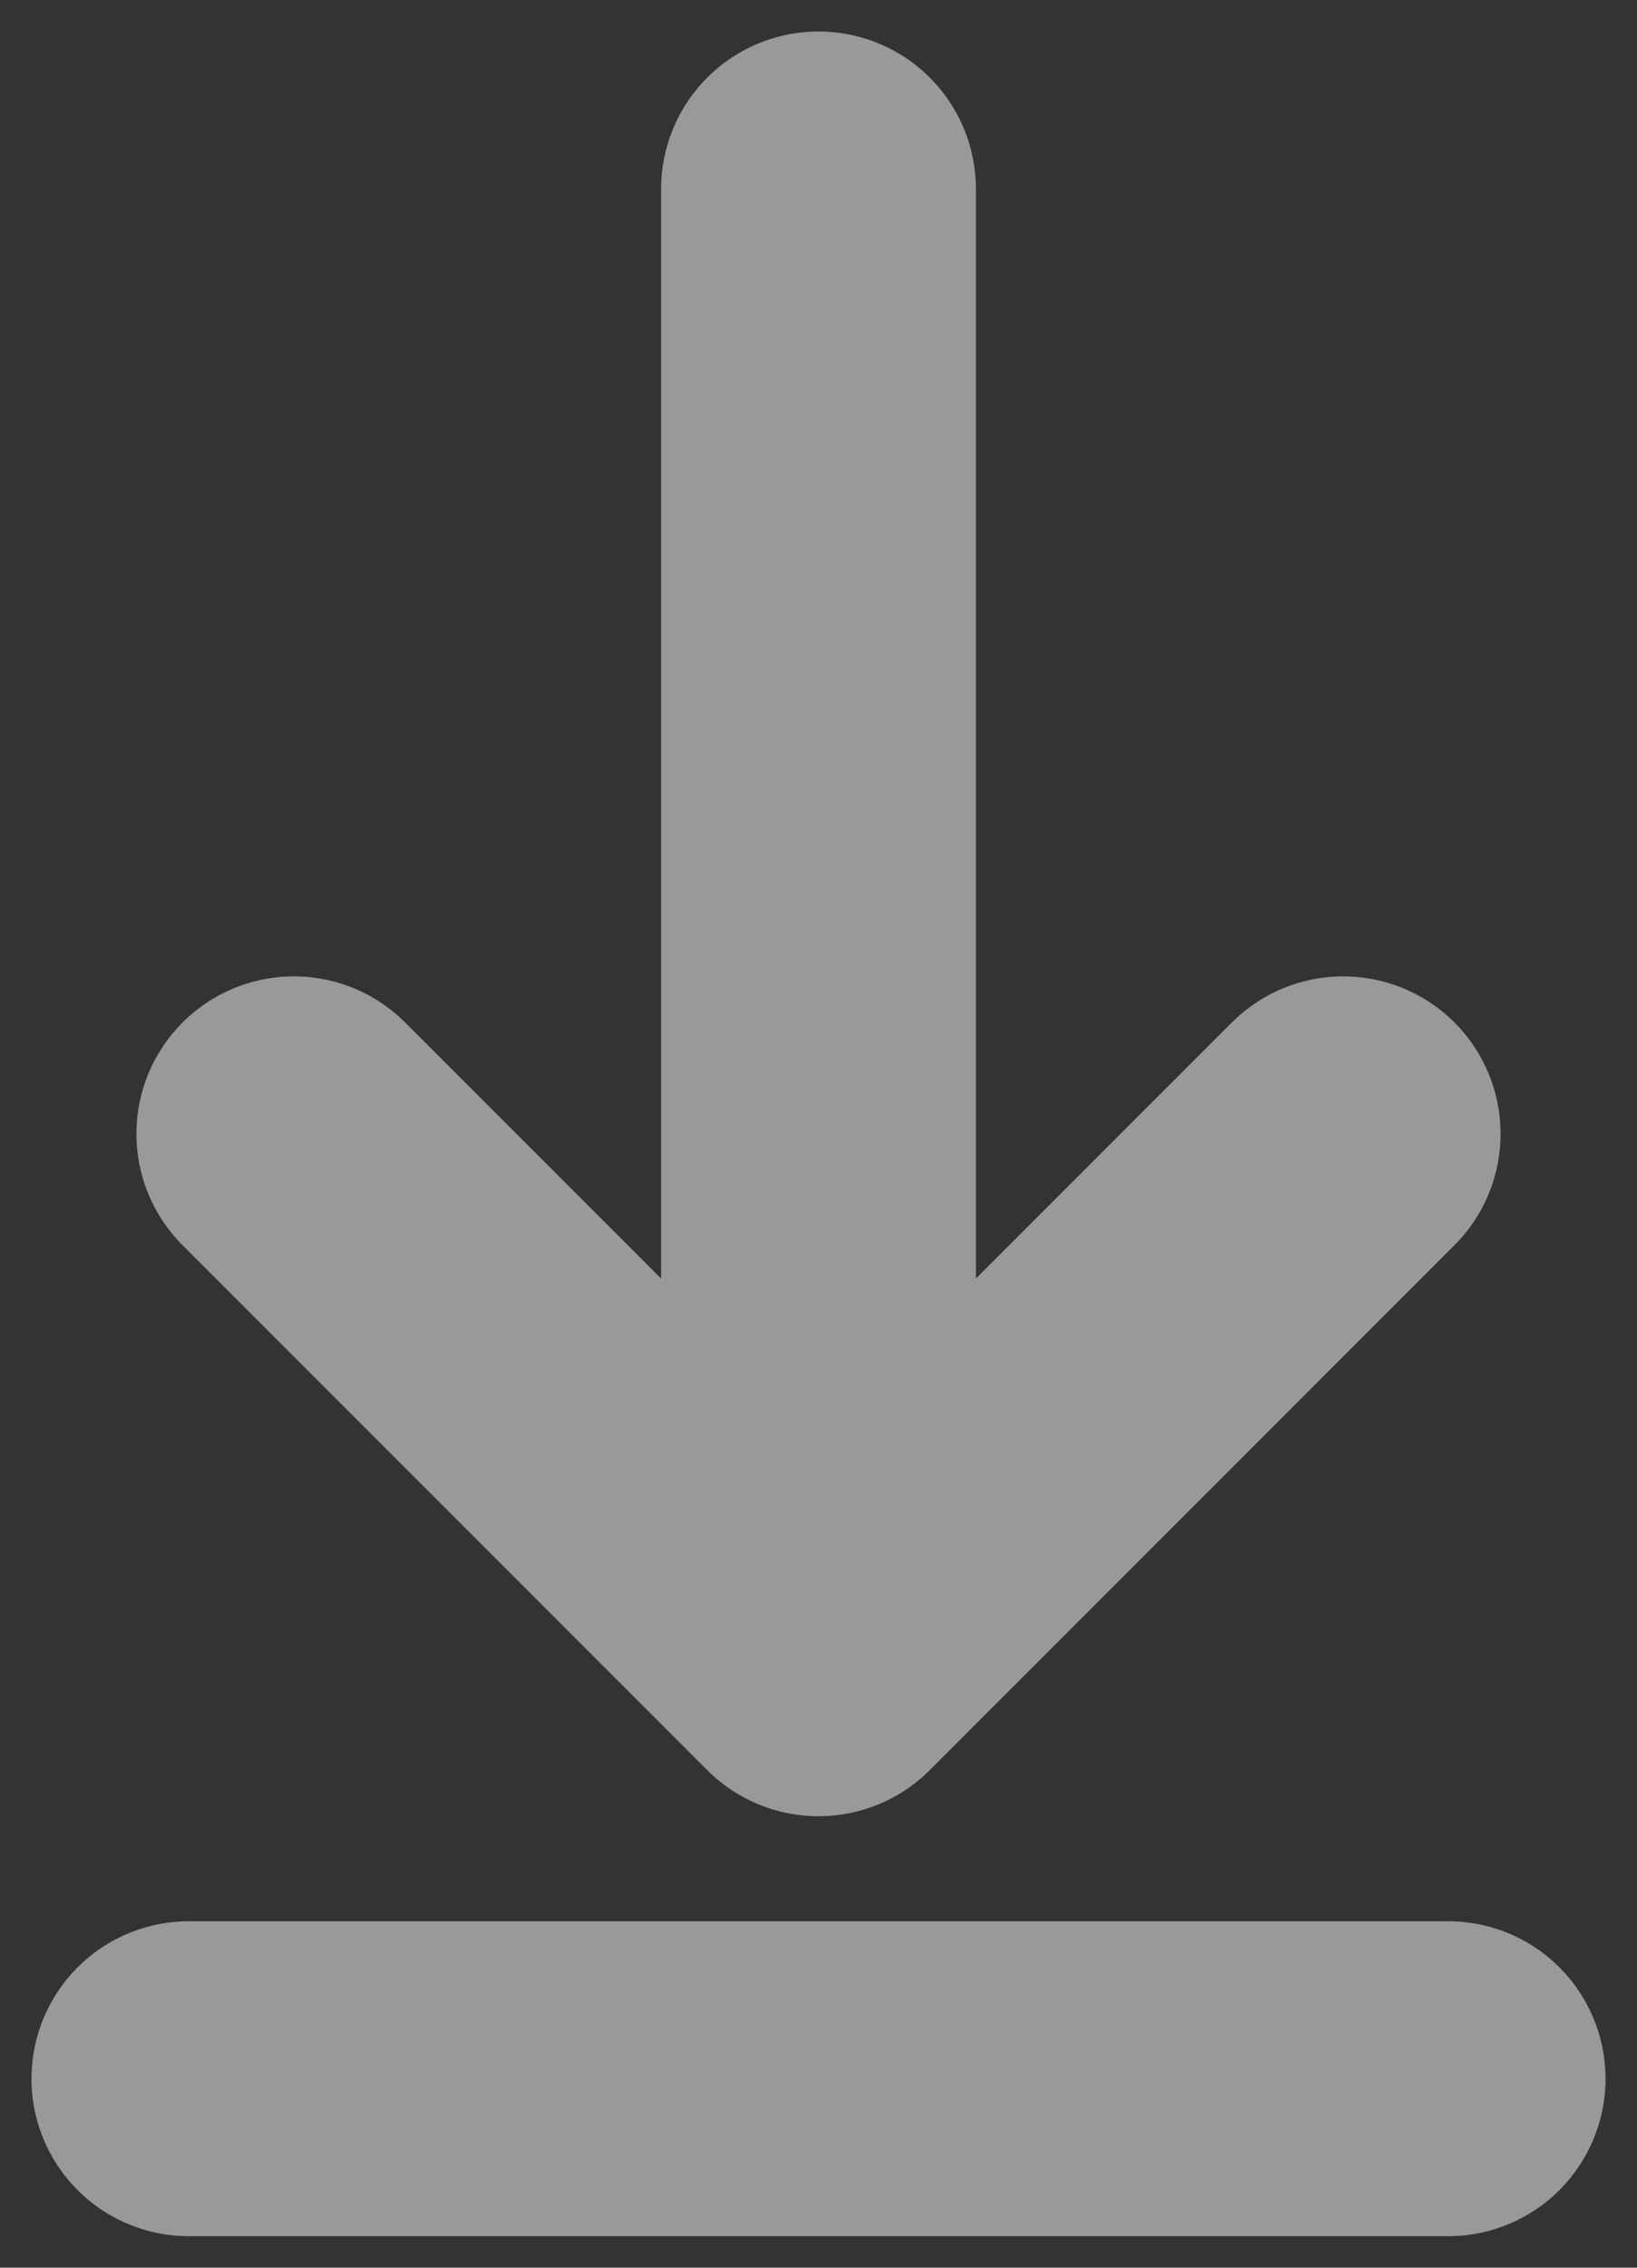 <svg width="26" height="36" viewBox="0 0 26 36" fill="none" xmlns="http://www.w3.org/2000/svg">
<rect x="0" y="0" width="26" height="36" fill="#333333" stroke="none"/>
<path d="M3 33H23M13 3V26.333M13 26.333L21.333 18M13 26.333L4.667 18" stroke="white" stroke-opacity="0.5" stroke-width="5" stroke-linecap="round" stroke-linejoin="round"/>
</svg>

